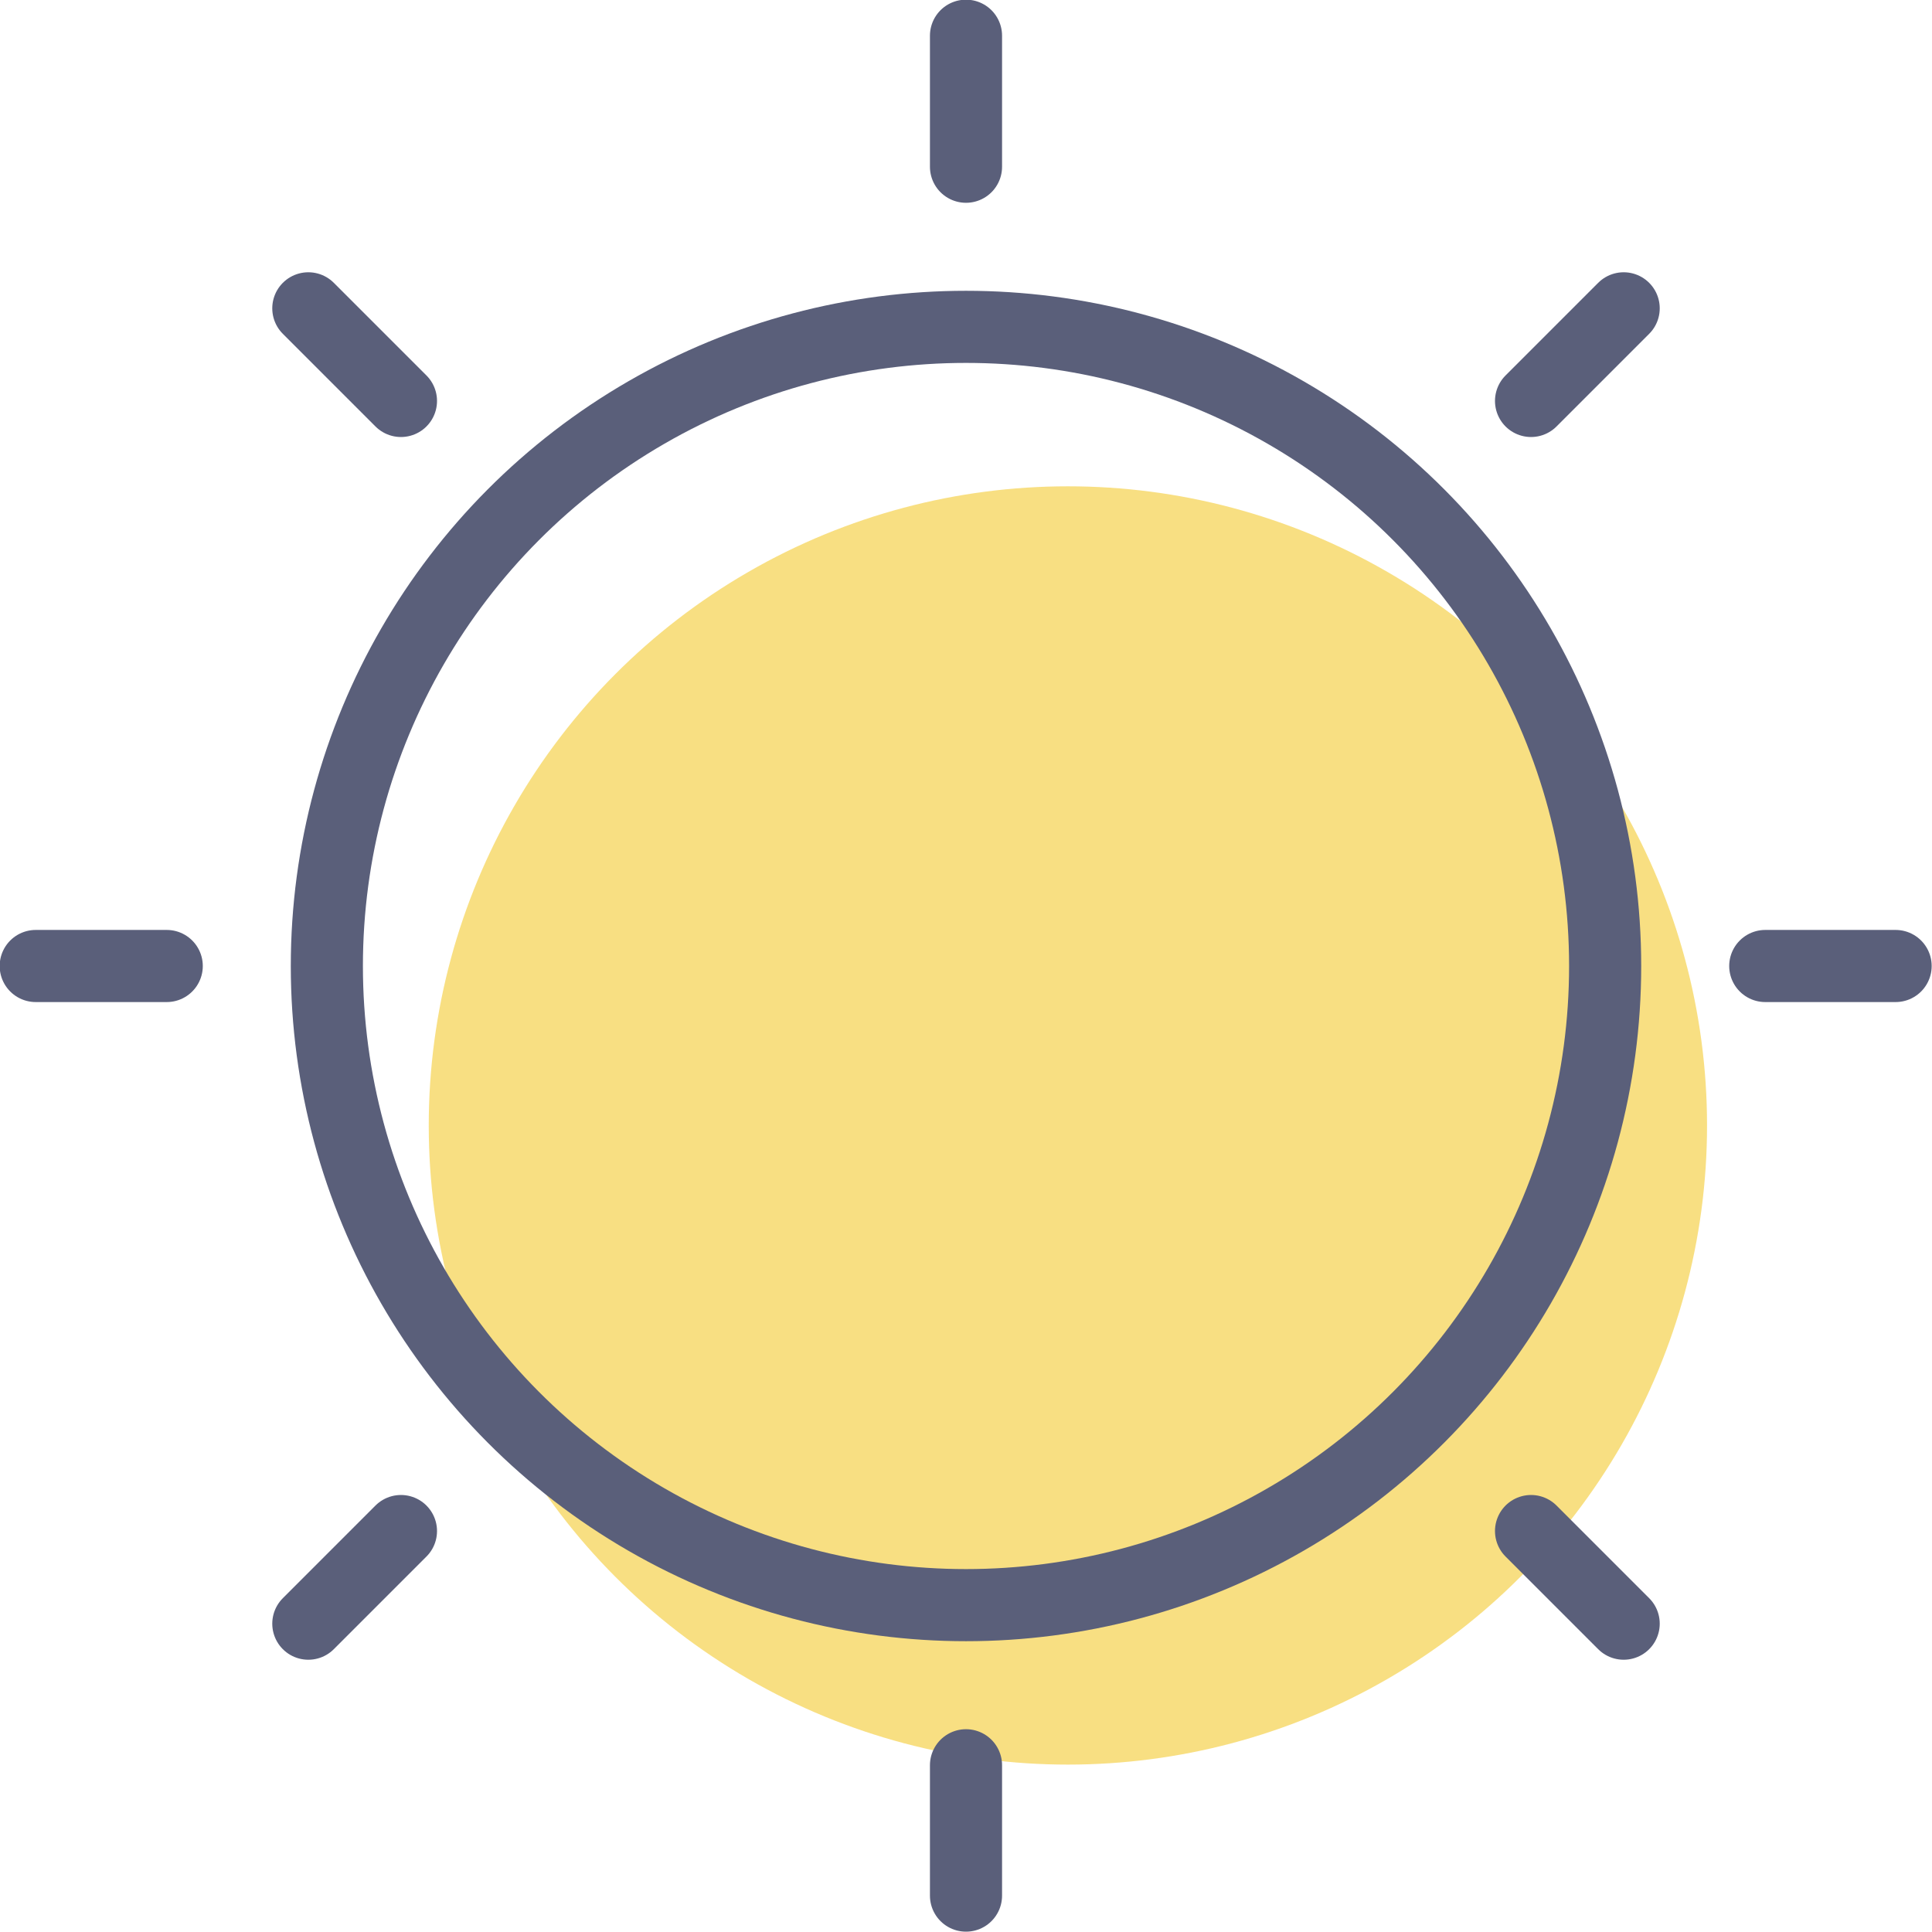 <svg xmlns="http://www.w3.org/2000/svg" viewBox="0 0 29.2 29.2"><defs><style>.cls-1{fill:#f3ca30;opacity:0.6;}.cls-2{fill:none;stroke:#5a5f7a;stroke-linecap:round;stroke-linejoin:round;stroke-width:1.09px;}</style></defs><title>Recurso 7</title><g id="Capa_2" data-name="Capa 2"><g id="Capa_1-2" data-name="Capa 1"><circle class="cls-1" cx="16.14" cy="17.01" r="9.66"/><circle class="cls-2" cx="14.6" cy="14.6" r="9.66"/><line class="cls-2" x1="14.6" y1="26.68" x2="14.6" y2="28.65"/><line class="cls-2" x1="23.14" y1="23.14" x2="24.54" y2="24.54"/><line class="cls-2" x1="26.68" y1="14.6" x2="28.65" y2="14.6"/><line class="cls-2" x1="23.14" y1="6.06" x2="24.54" y2="4.66"/><line class="cls-2" x1="14.6" y1="2.52" x2="14.6" y2="0.54"/><line class="cls-2" x1="6.06" y1="6.06" x2="4.66" y2="4.66"/><line class="cls-2" x1="2.52" y1="14.6" x2="0.54" y2="14.6"/><line class="cls-2" x1="6.06" y1="23.14" x2="4.66" y2="24.54"/></g></g></svg>